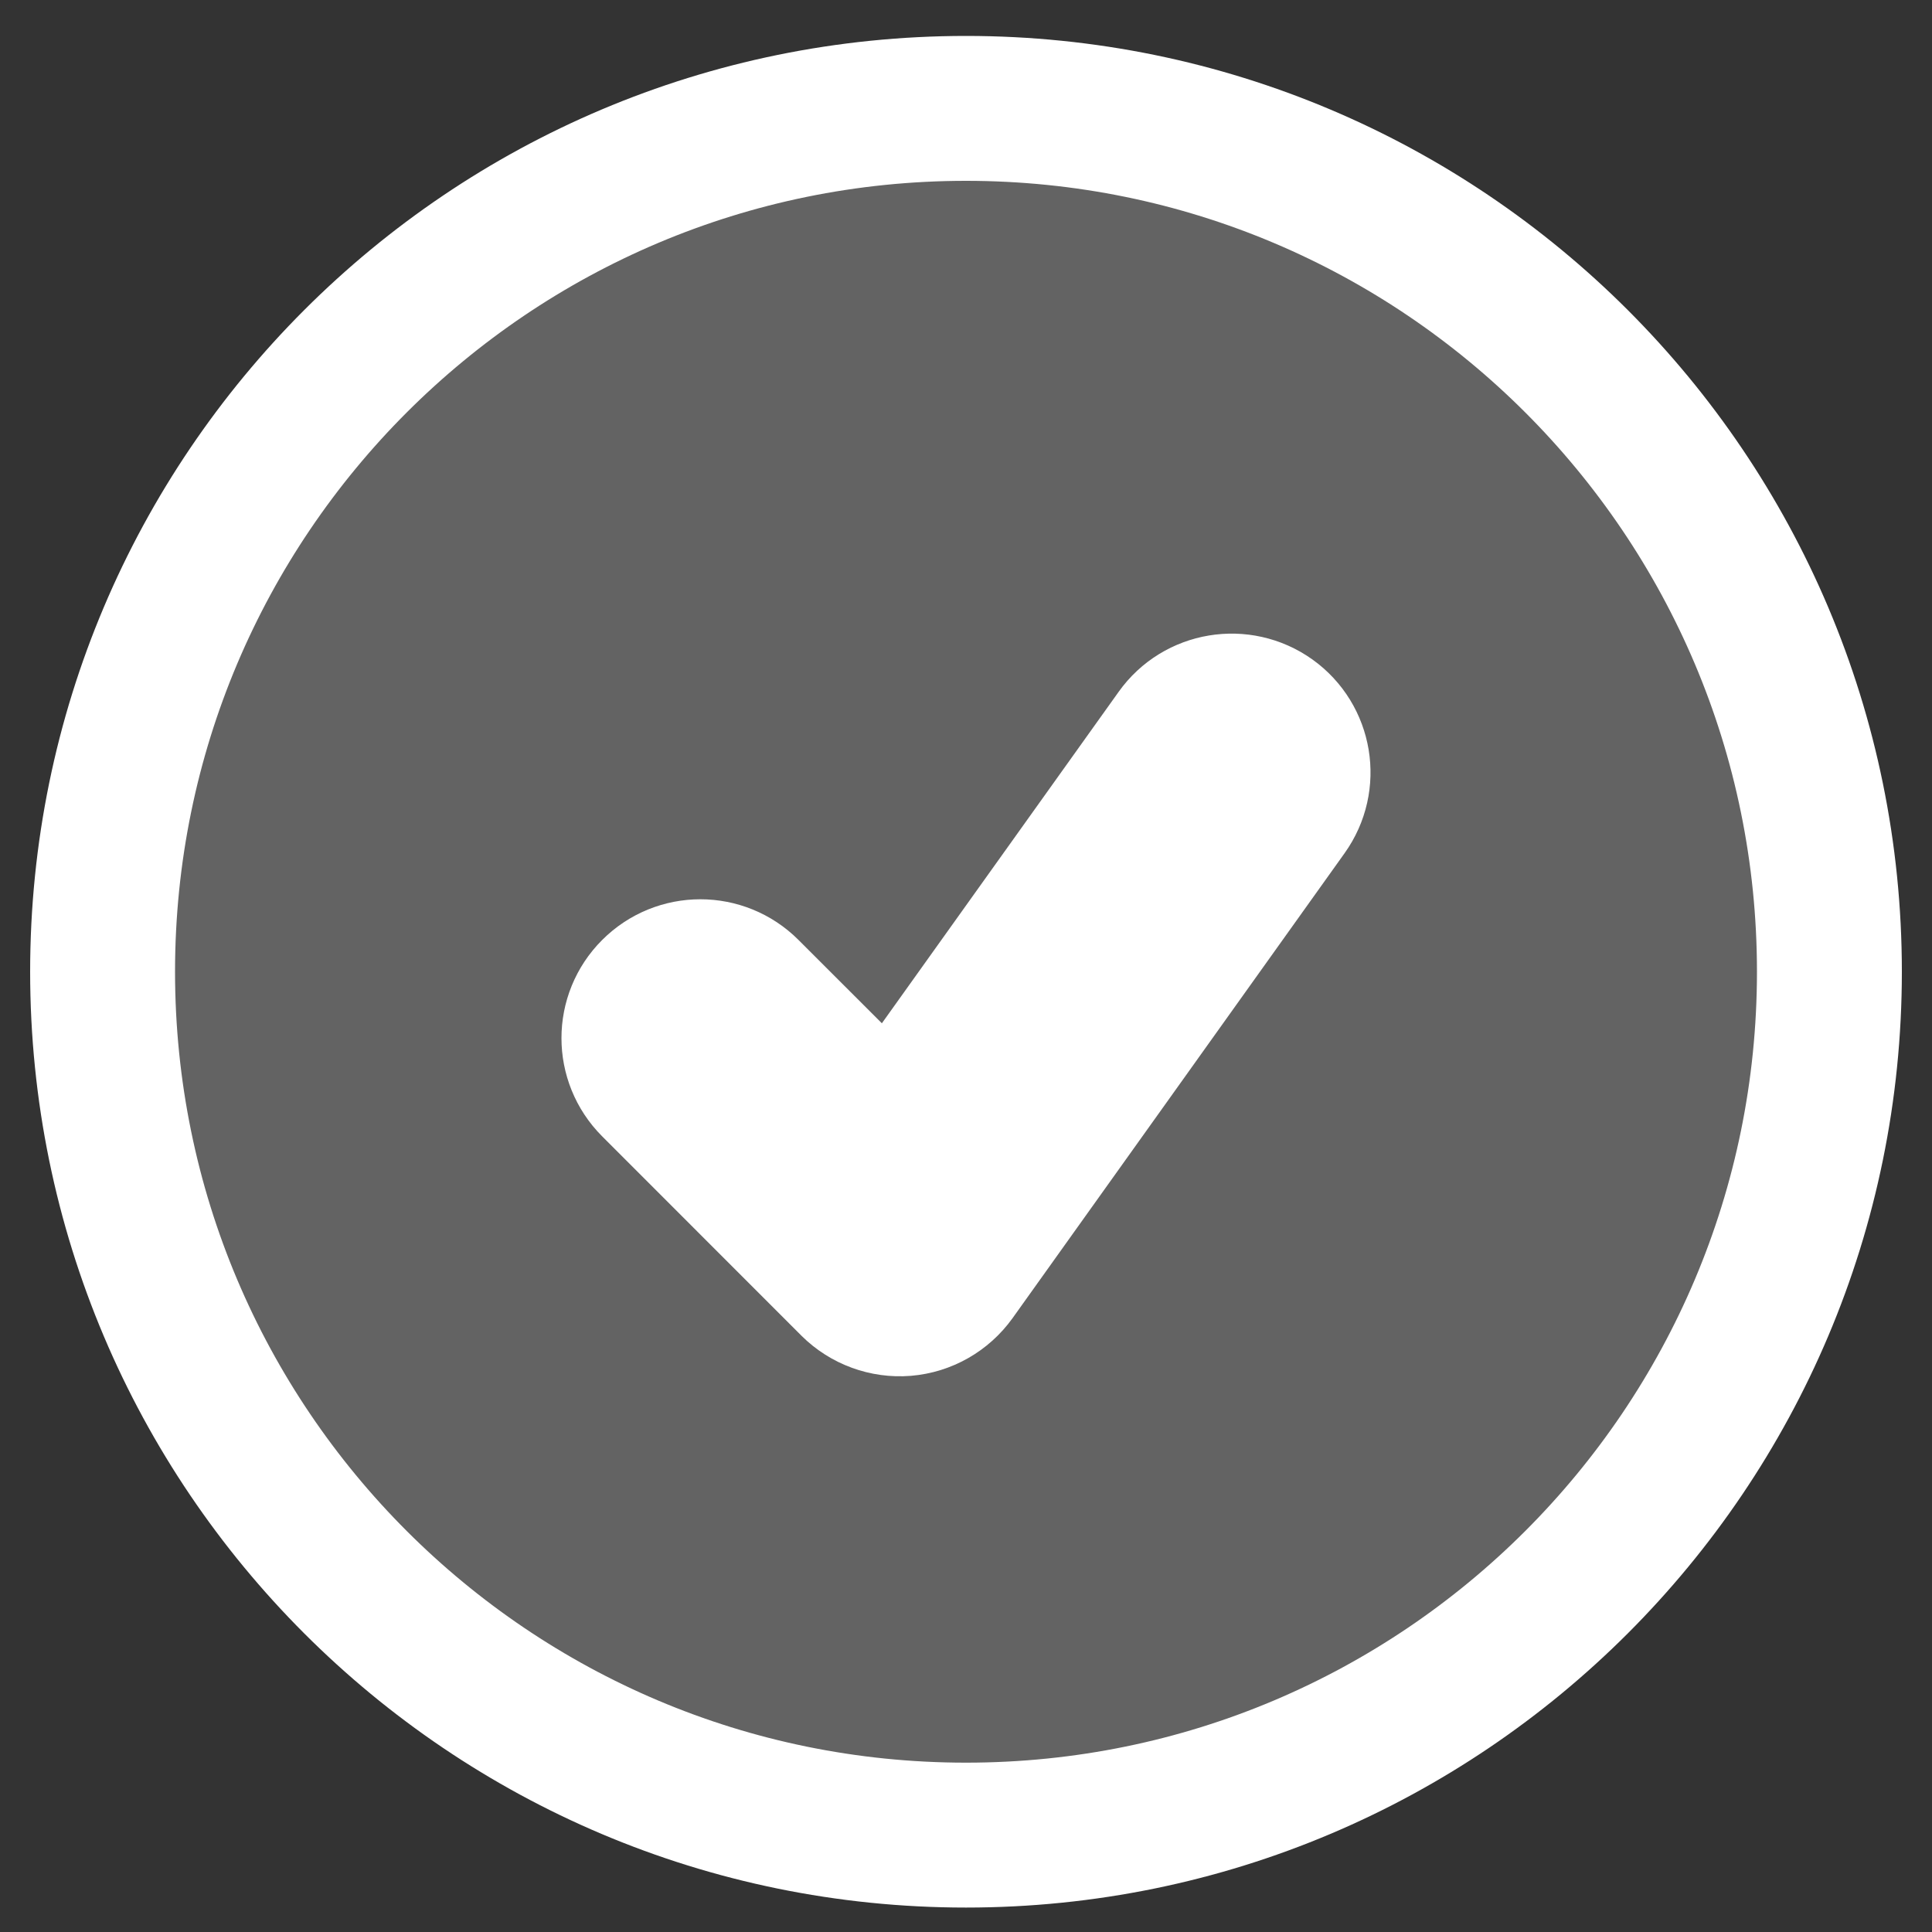 <svg width="20" height="20" viewBox="0 0 20 20" fill="none" xmlns="http://www.w3.org/2000/svg">
<rect x="0" y="0" width="20" height="20" fill="#333333" stroke="none"/>
<path fill-rule="evenodd" clip-rule="evenodd" d="M1.062 10.059C1.062 5.123 5.064 1.122 10 1.122C14.936 1.122 18.938 5.123 18.938 10.059C18.938 14.995 14.936 18.997 10 18.997C5.064 18.997 1.062 14.995 1.062 10.059ZM13.309 8.396C13.53 8.087 13.459 7.658 13.15 7.437C12.841 7.217 12.411 7.288 12.191 7.597L9.225 11.749L7.736 10.261C7.468 9.992 7.032 9.992 6.764 10.261C6.495 10.529 6.495 10.964 6.764 11.233L8.826 13.296C8.969 13.438 9.168 13.511 9.369 13.495C9.571 13.478 9.754 13.373 9.872 13.209L13.309 8.396Z" fill="#636363" stroke="white" stroke-width="1.5"/>
</svg>
